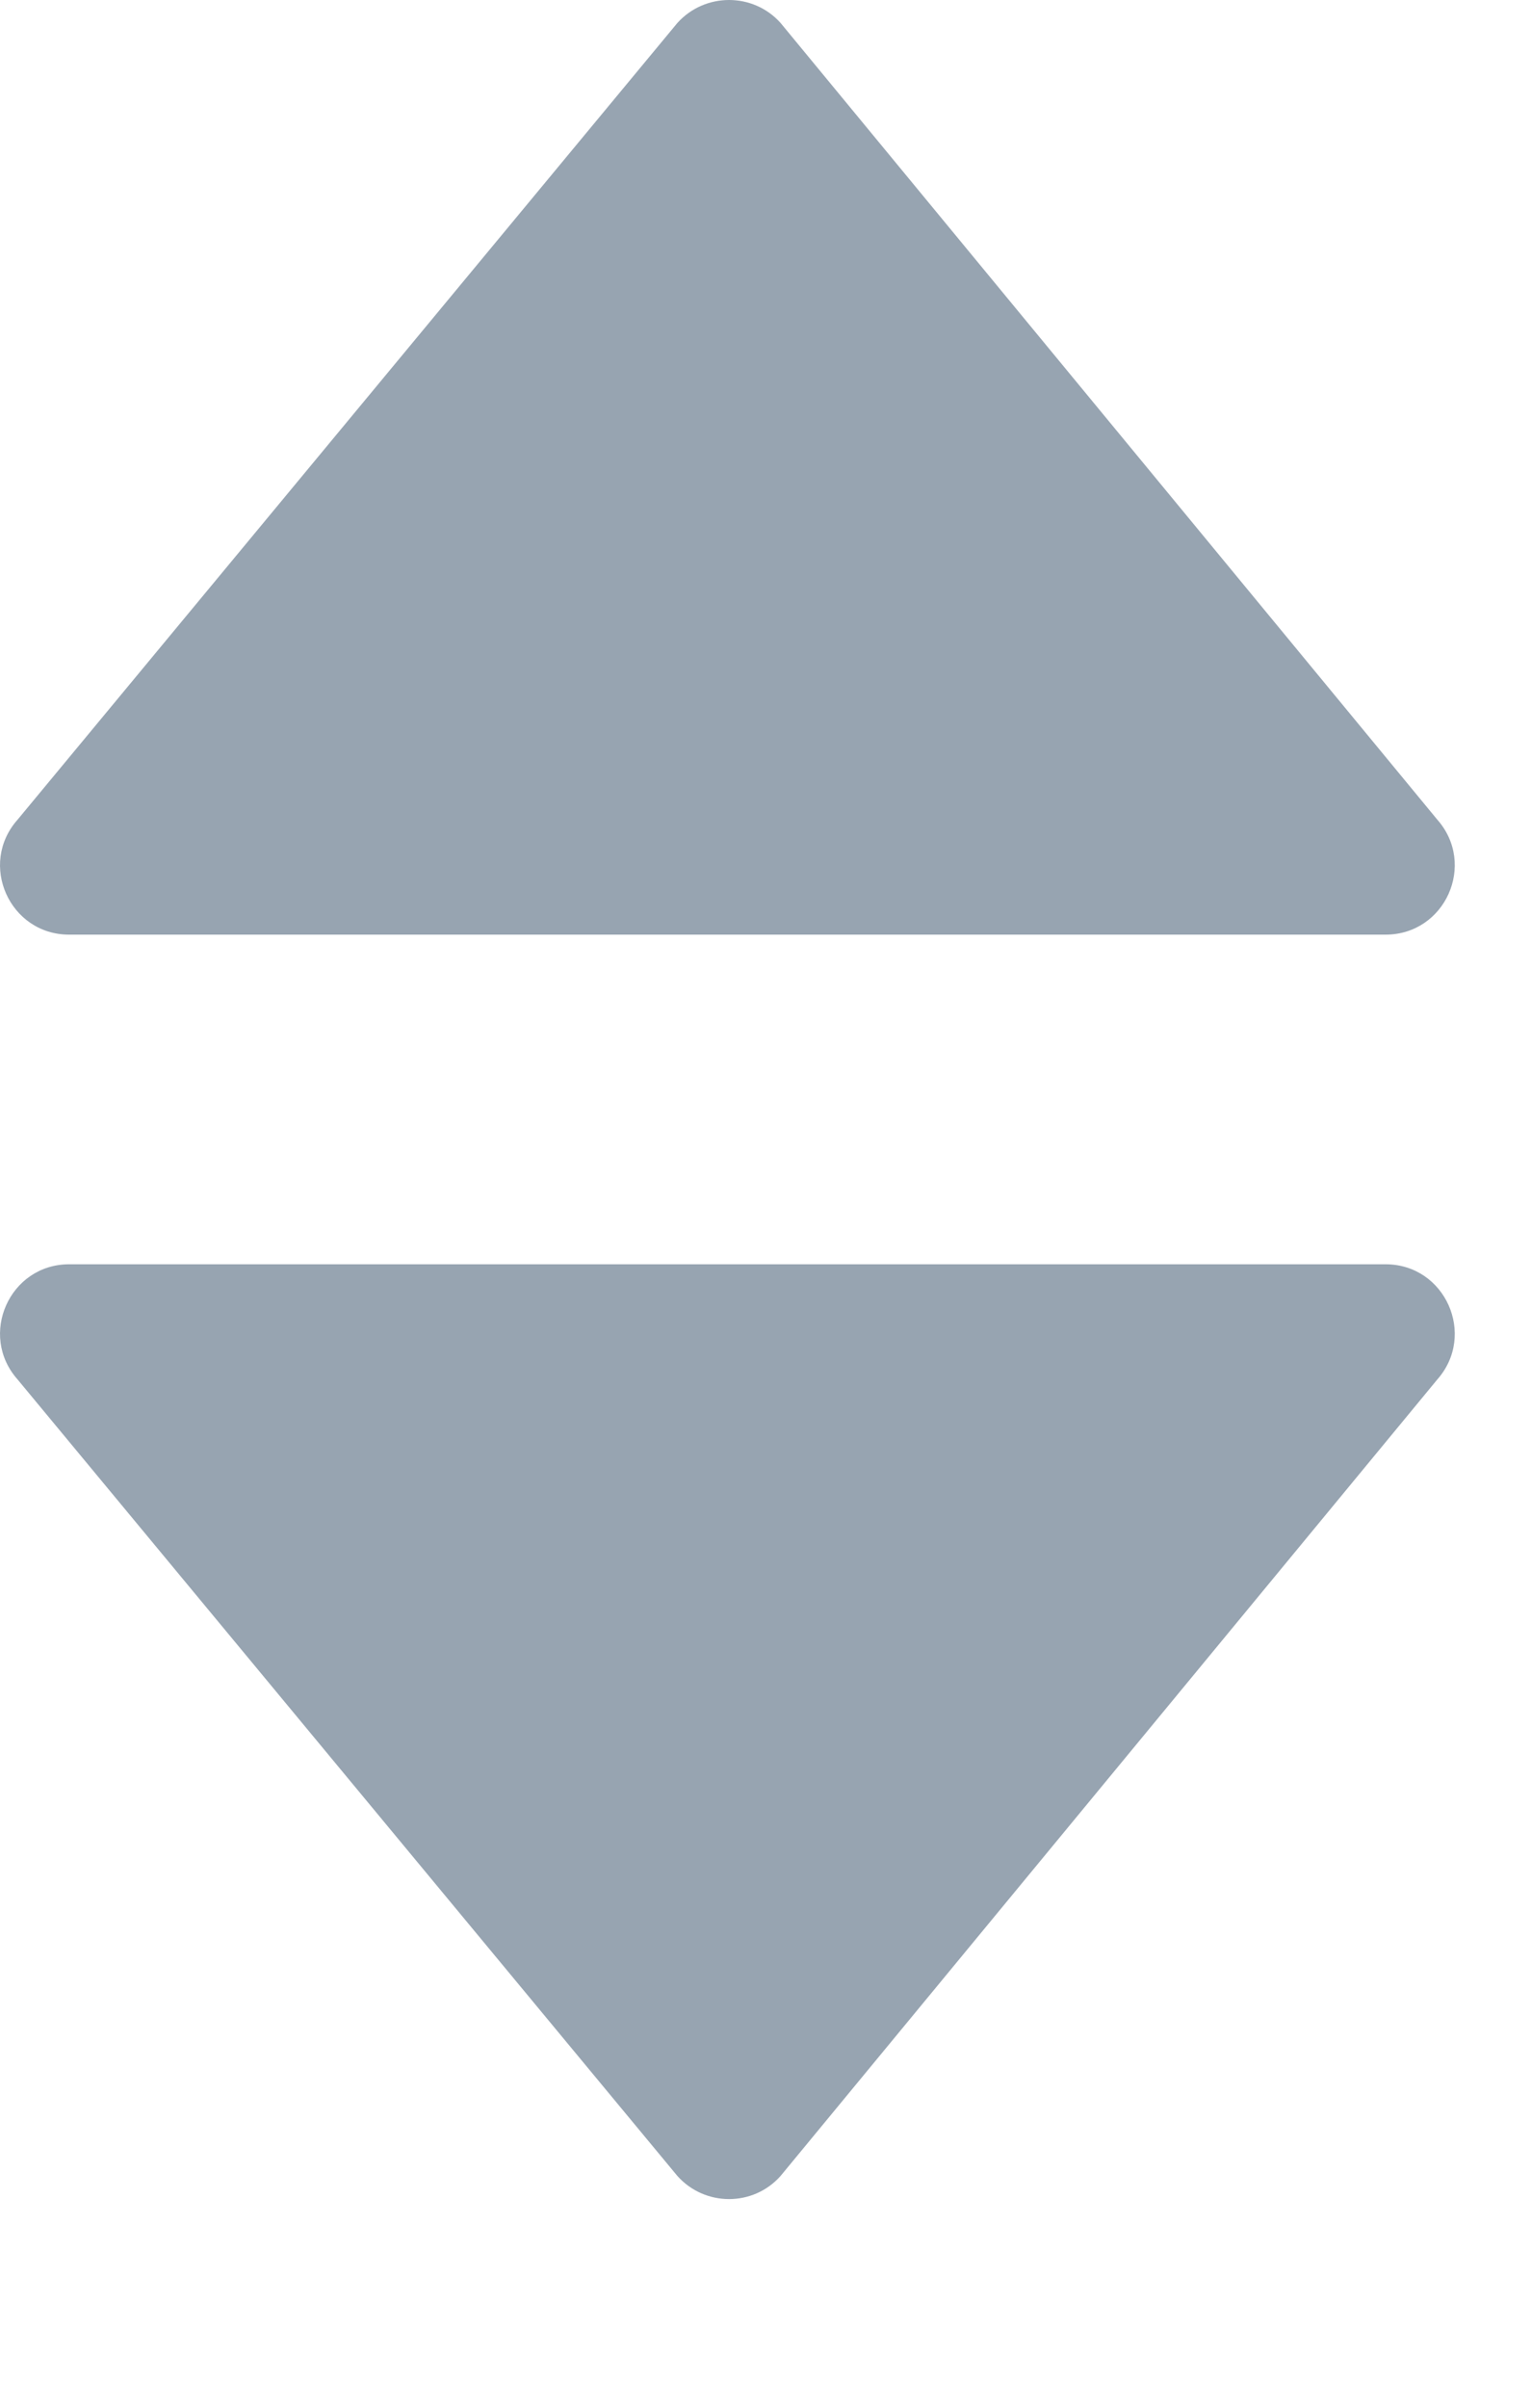 <svg width="7" height="11" viewBox="0 0 7 11" fill="none" xmlns="http://www.w3.org/2000/svg">
<path fill-rule="evenodd" clip-rule="evenodd" d="M0.081 3.744L3.097 0.105C3.223 -0.035 3.444 -0.035 3.569 0.105L6.571 3.744C6.752 3.948 6.608 4.27 6.335 4.27H0.316C0.044 4.27 -0.101 3.948 0.081 3.744Z" fill="#97A4B1"/>
<path d="M0.081 6.303L3.097 9.941C3.223 10.082 3.444 10.082 3.569 9.941L6.571 6.303C6.752 6.099 6.608 5.776 6.335 5.776H0.316C0.044 5.776 -0.101 6.099 0.081 6.303Z" fill="#97A4B1"/>
</svg>
